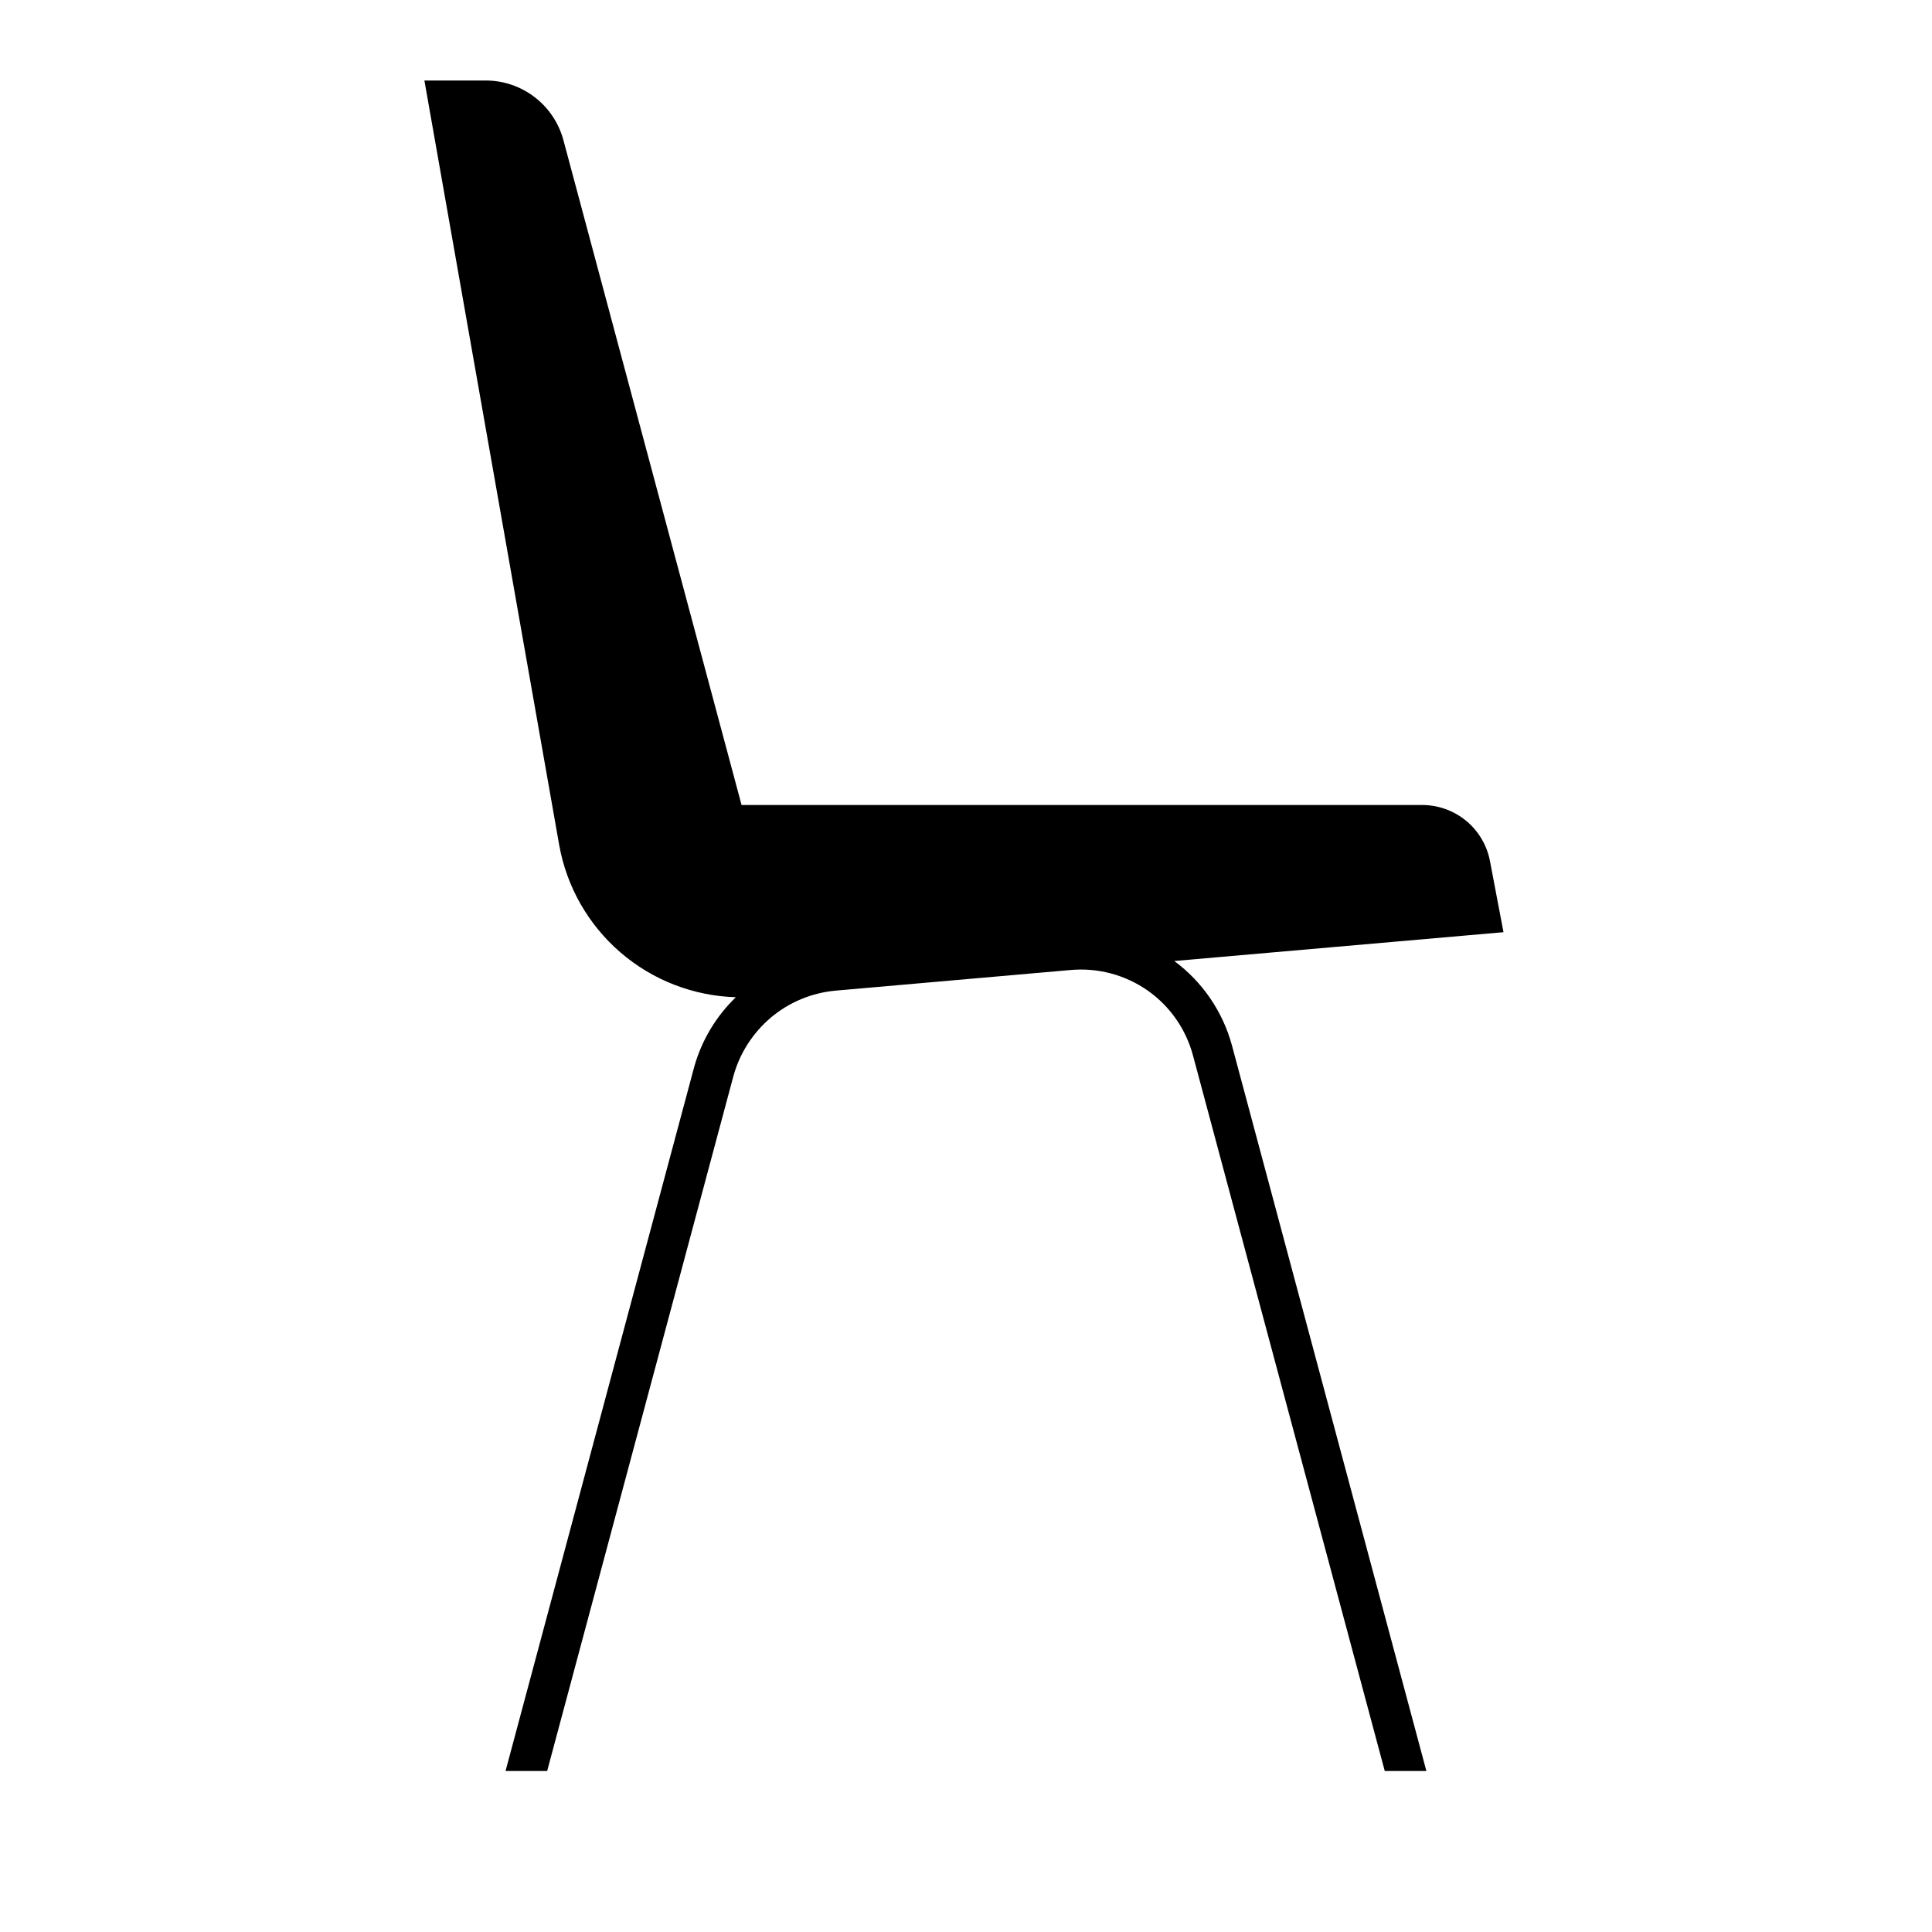 <svg width="24" height="24" viewBox="0 0 24 24" fill="none" xmlns="http://www.w3.org/2000/svg">
<path d="M14.587 11.938L18.677 11.58L18.509 10.697C18.472 10.501 18.367 10.324 18.214 10.197C18.06 10.07 17.866 10 17.667 10H9.212L6.999 1.741C6.942 1.529 6.817 1.341 6.642 1.207C6.468 1.073 6.254 1 6.033 1H5.272L6.946 10.494C7.038 11.014 7.307 11.486 7.707 11.831C8.107 12.176 8.613 12.372 9.141 12.388C8.897 12.623 8.719 12.919 8.626 13.245L6.28 22H6.797L9.109 13.374C9.186 13.088 9.35 12.832 9.577 12.64C9.804 12.449 10.084 12.333 10.38 12.306L13.298 12.05C13.637 12.019 13.977 12.109 14.257 12.305C14.536 12.501 14.736 12.79 14.822 13.12L17.202 22H17.719L15.305 12.991C15.191 12.568 14.938 12.197 14.587 11.938Z" fill="black"/>
</svg>
